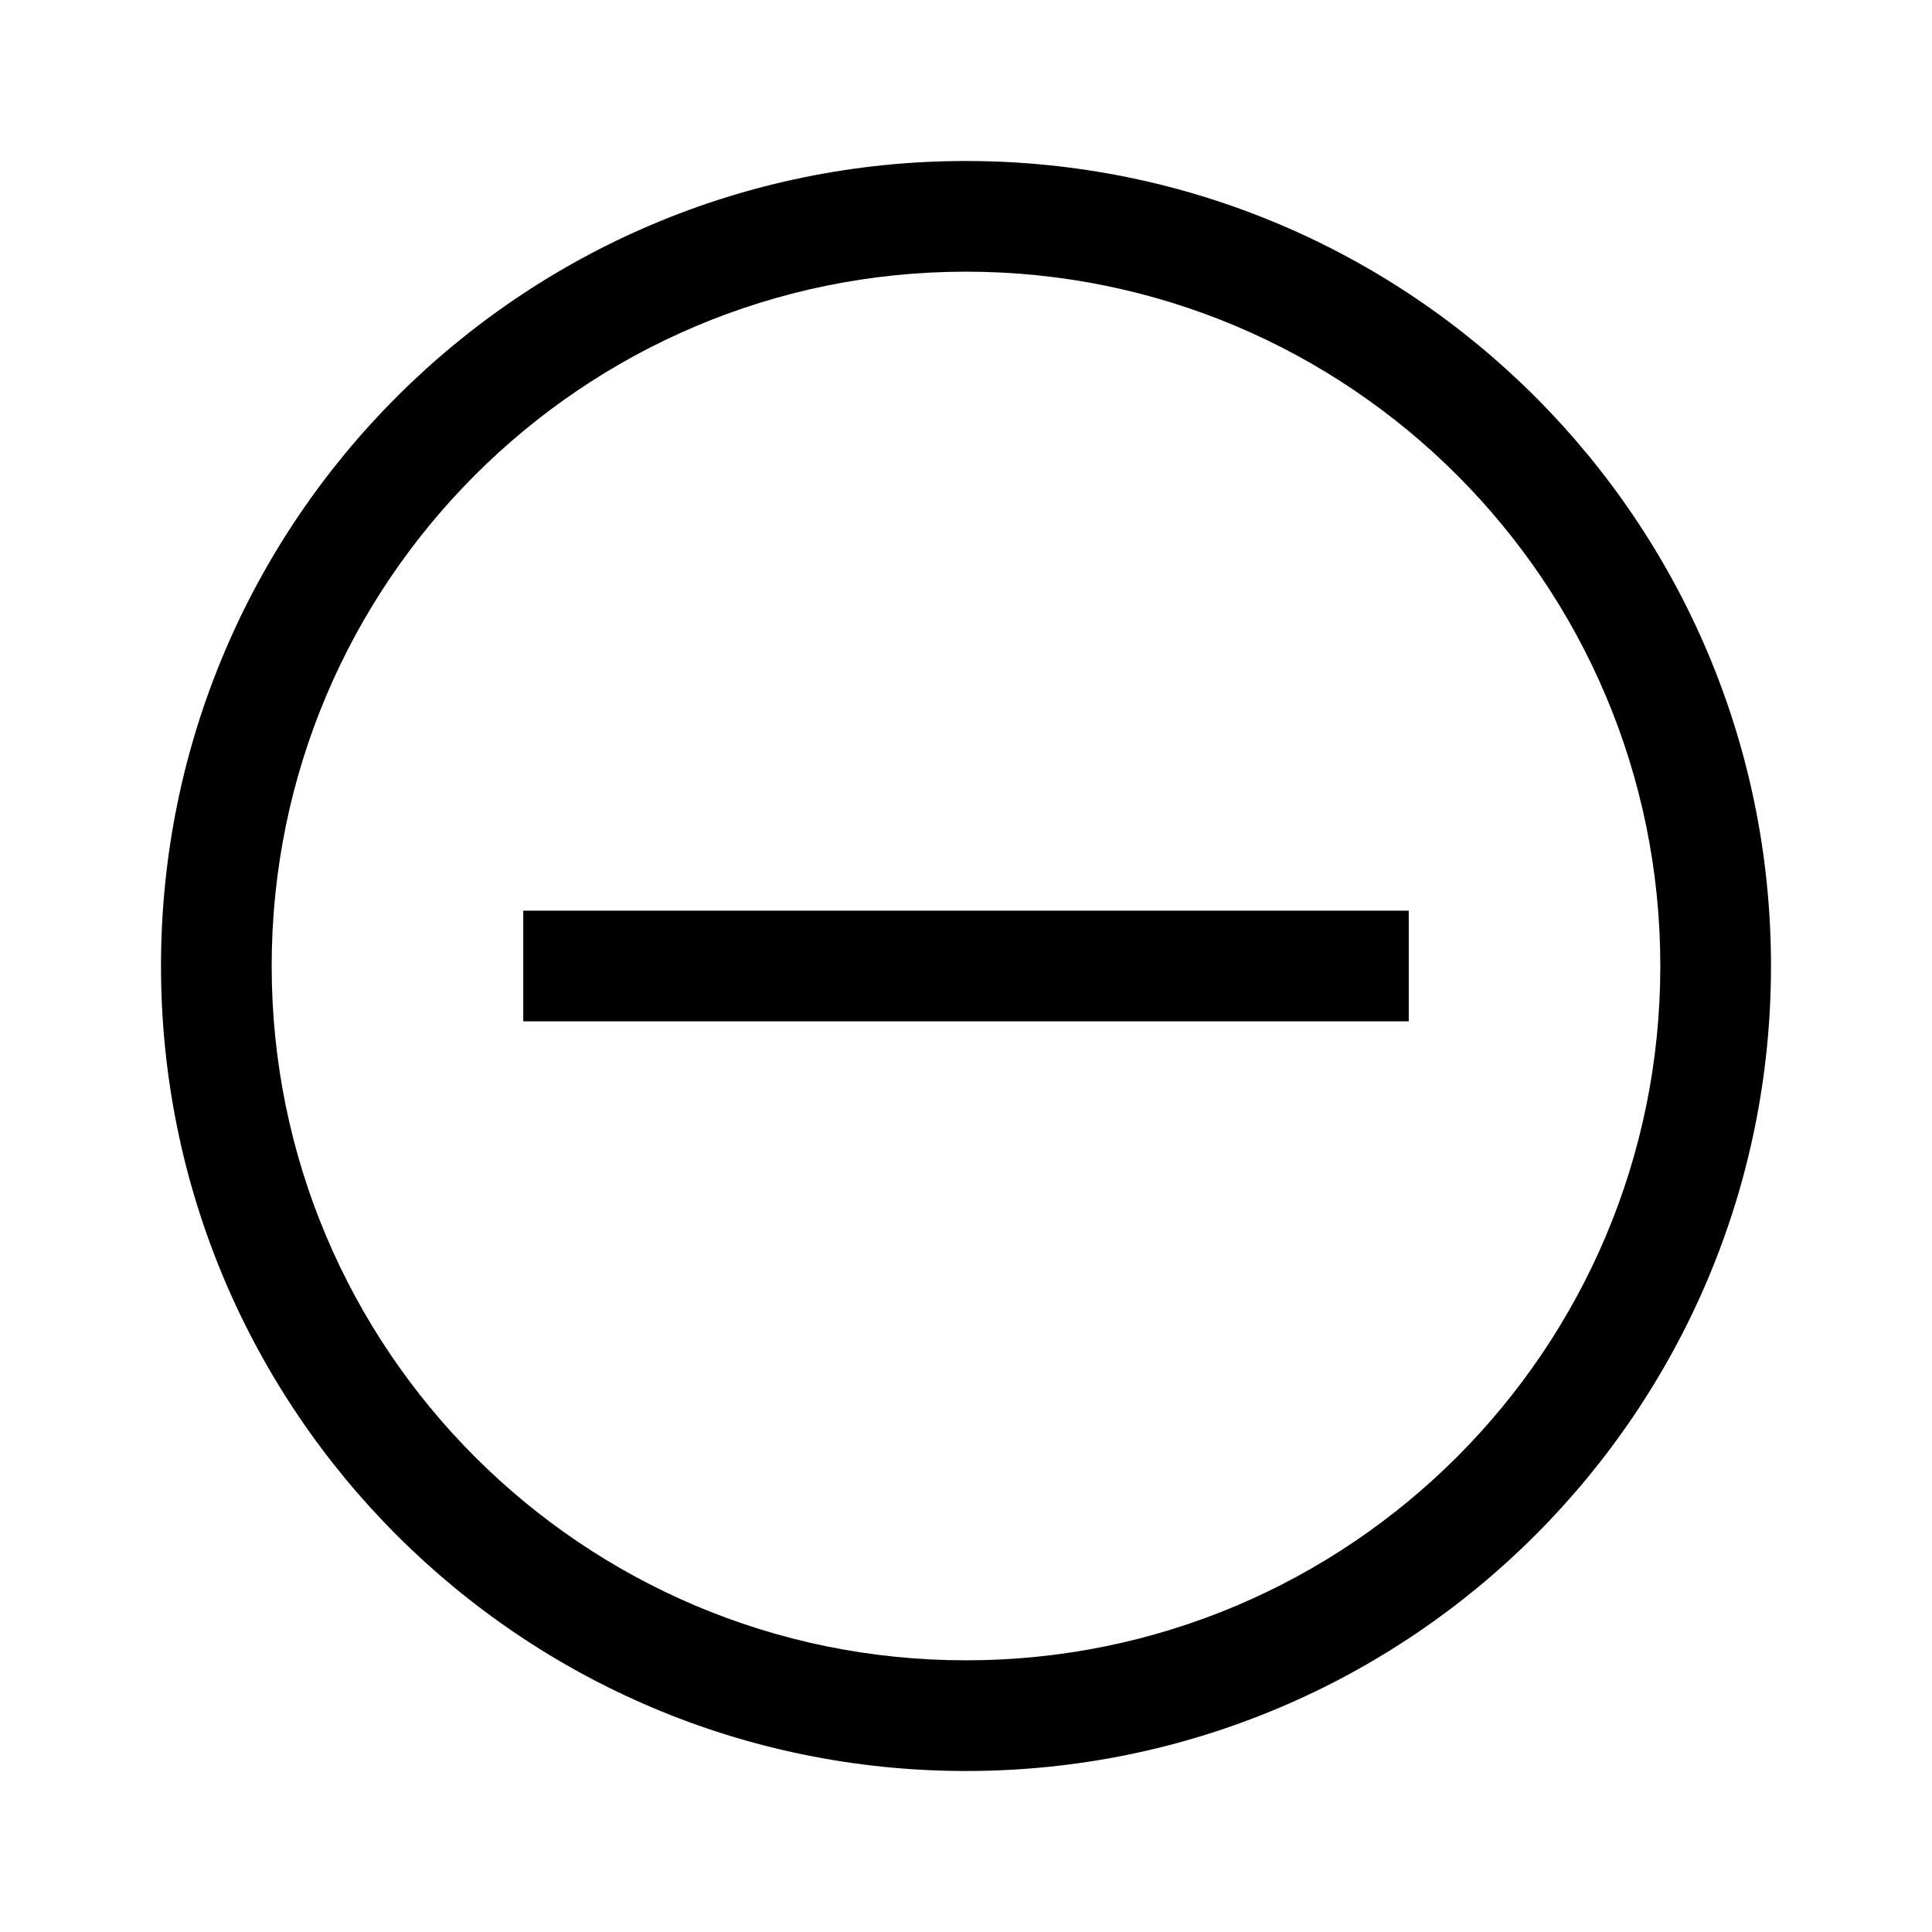 <?xml version="1.0" standalone="no"?><!DOCTYPE svg PUBLIC "-//W3C//DTD SVG 1.1//EN" "http://www.w3.org/Graphics/SVG/1.1/DTD/svg11.dtd"><svg t="1705024483929" class="icon" viewBox="0 0 1024 1024" version="1.1" xmlns="http://www.w3.org/2000/svg" p-id="8402" xmlns:xlink="http://www.w3.org/1999/xlink" width="200" height="200"><path d="M277.333 541.33h469.333v-58.661h-469.333v58.661z" p-id="8403"></path><path d="M938.667 512c0 235.642-191.025 426.667-426.667 426.667S85.333 747.642 85.333 512 276.358 85.333 512 85.333 938.667 276.358 938.667 512z m-58.661 0c0-203.24-164.766-368.006-368.006-368.006-203.24 0-368.006 164.766-368.006 368.006 0 203.24 164.766 368.006 368.006 368.006 203.24 0 368.006-164.766 368.006-368.006z" p-id="8404"></path></svg>